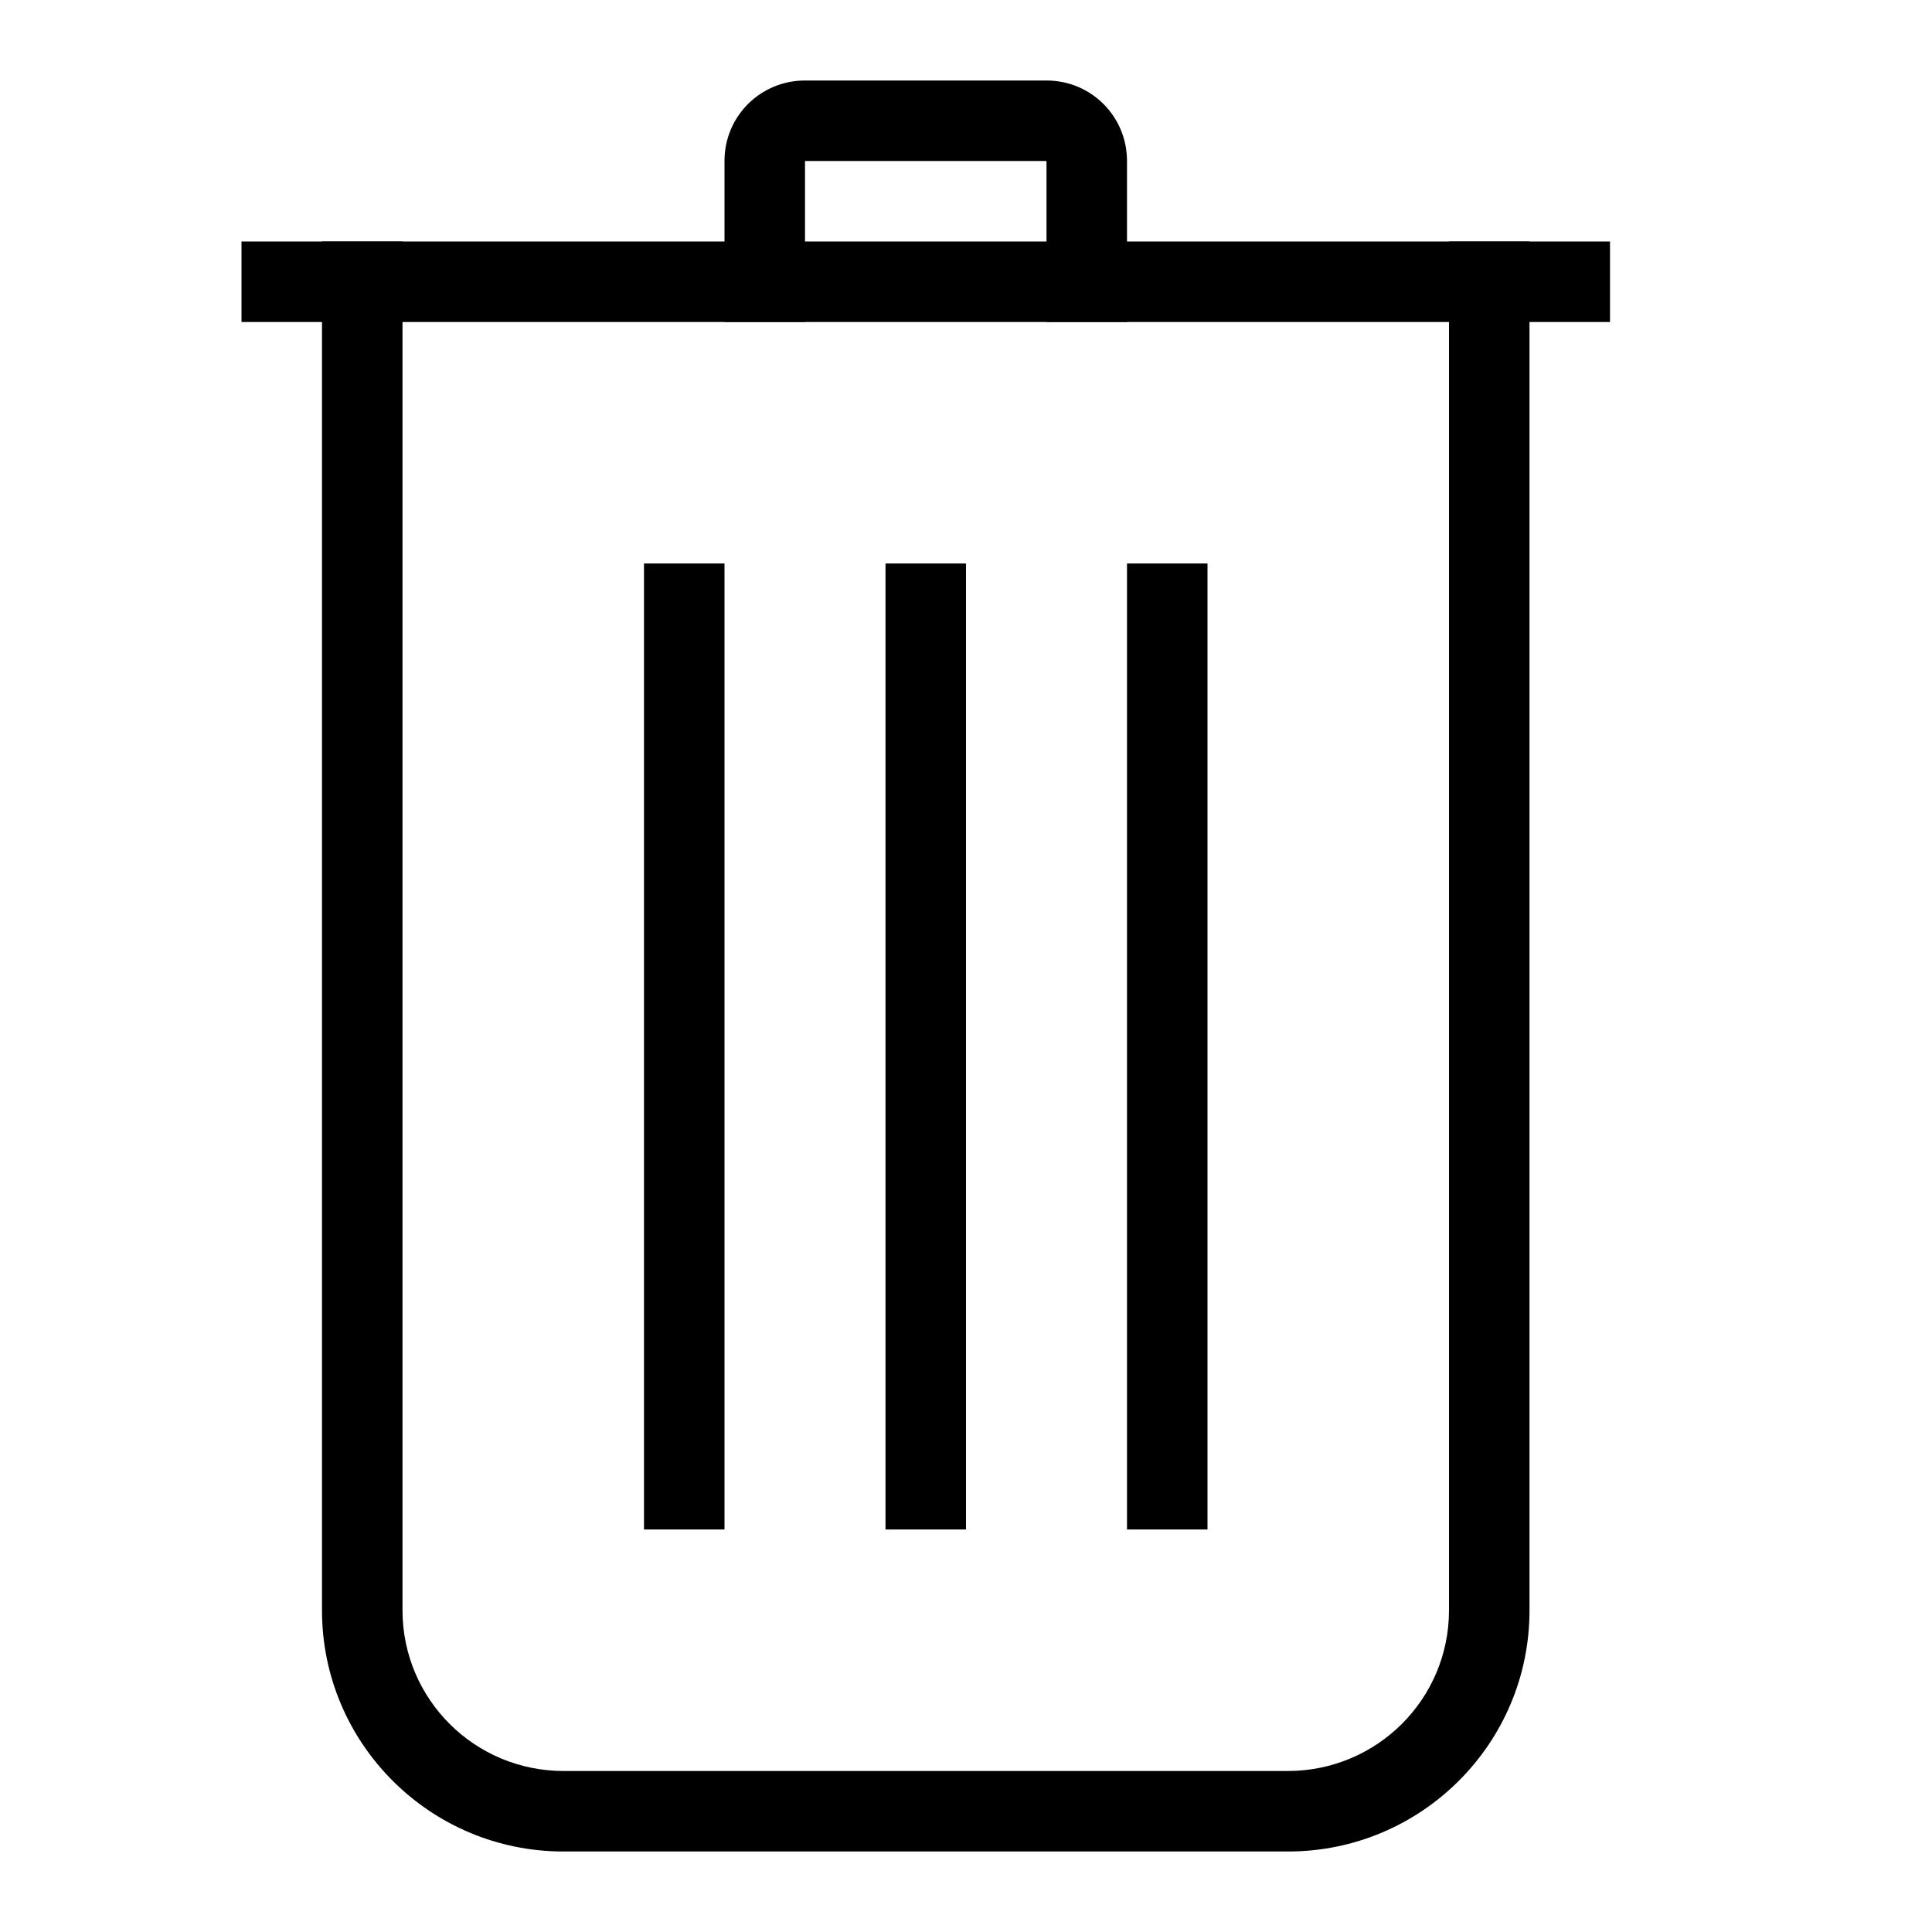 <svg xmlns="http://www.w3.org/2000/svg" xmlns:xlink="http://www.w3.org/1999/xlink" viewBox="0 0 24 24" version="1.1" x="0px" y="0px">
    <g stroke="none" stroke-width="1"  fill-rule="evenodd">
        <g transform="translate(-476, -284)" >
            <g transform="translate(479, 285)">
                <path d="M13.001,22 L3.999,22 C2.343,22 1,20.657 1,19.006 L1,2 L2,2 L2,19.003 C2,20.106 2.894,21 4.003,21 L12.997,21 C14.103,21 15,20.109 15,19.003 L15,2 L16,2 L16,19.006 C16,20.659 14.656,22 13.001,22 Z"/>
                <rect x="5" y="6" width="1" height="12"/>
                <rect x="8" y="6" width="1" height="12"/>
                <rect x="11" y="6" width="1" height="12"/>
                <rect x="0" y="2" width="17" height="1"/>
                <path d="M11,3 L11,0.999 C11,0.447 10.556,0 10,0 L7,0 C6.448,0 6,0.443 6,0.999 L6,3 L7,3 L7,1 L10,1 L10,3 L11,3 Z"/>
            </g>
        </g>
    </g>

</svg>